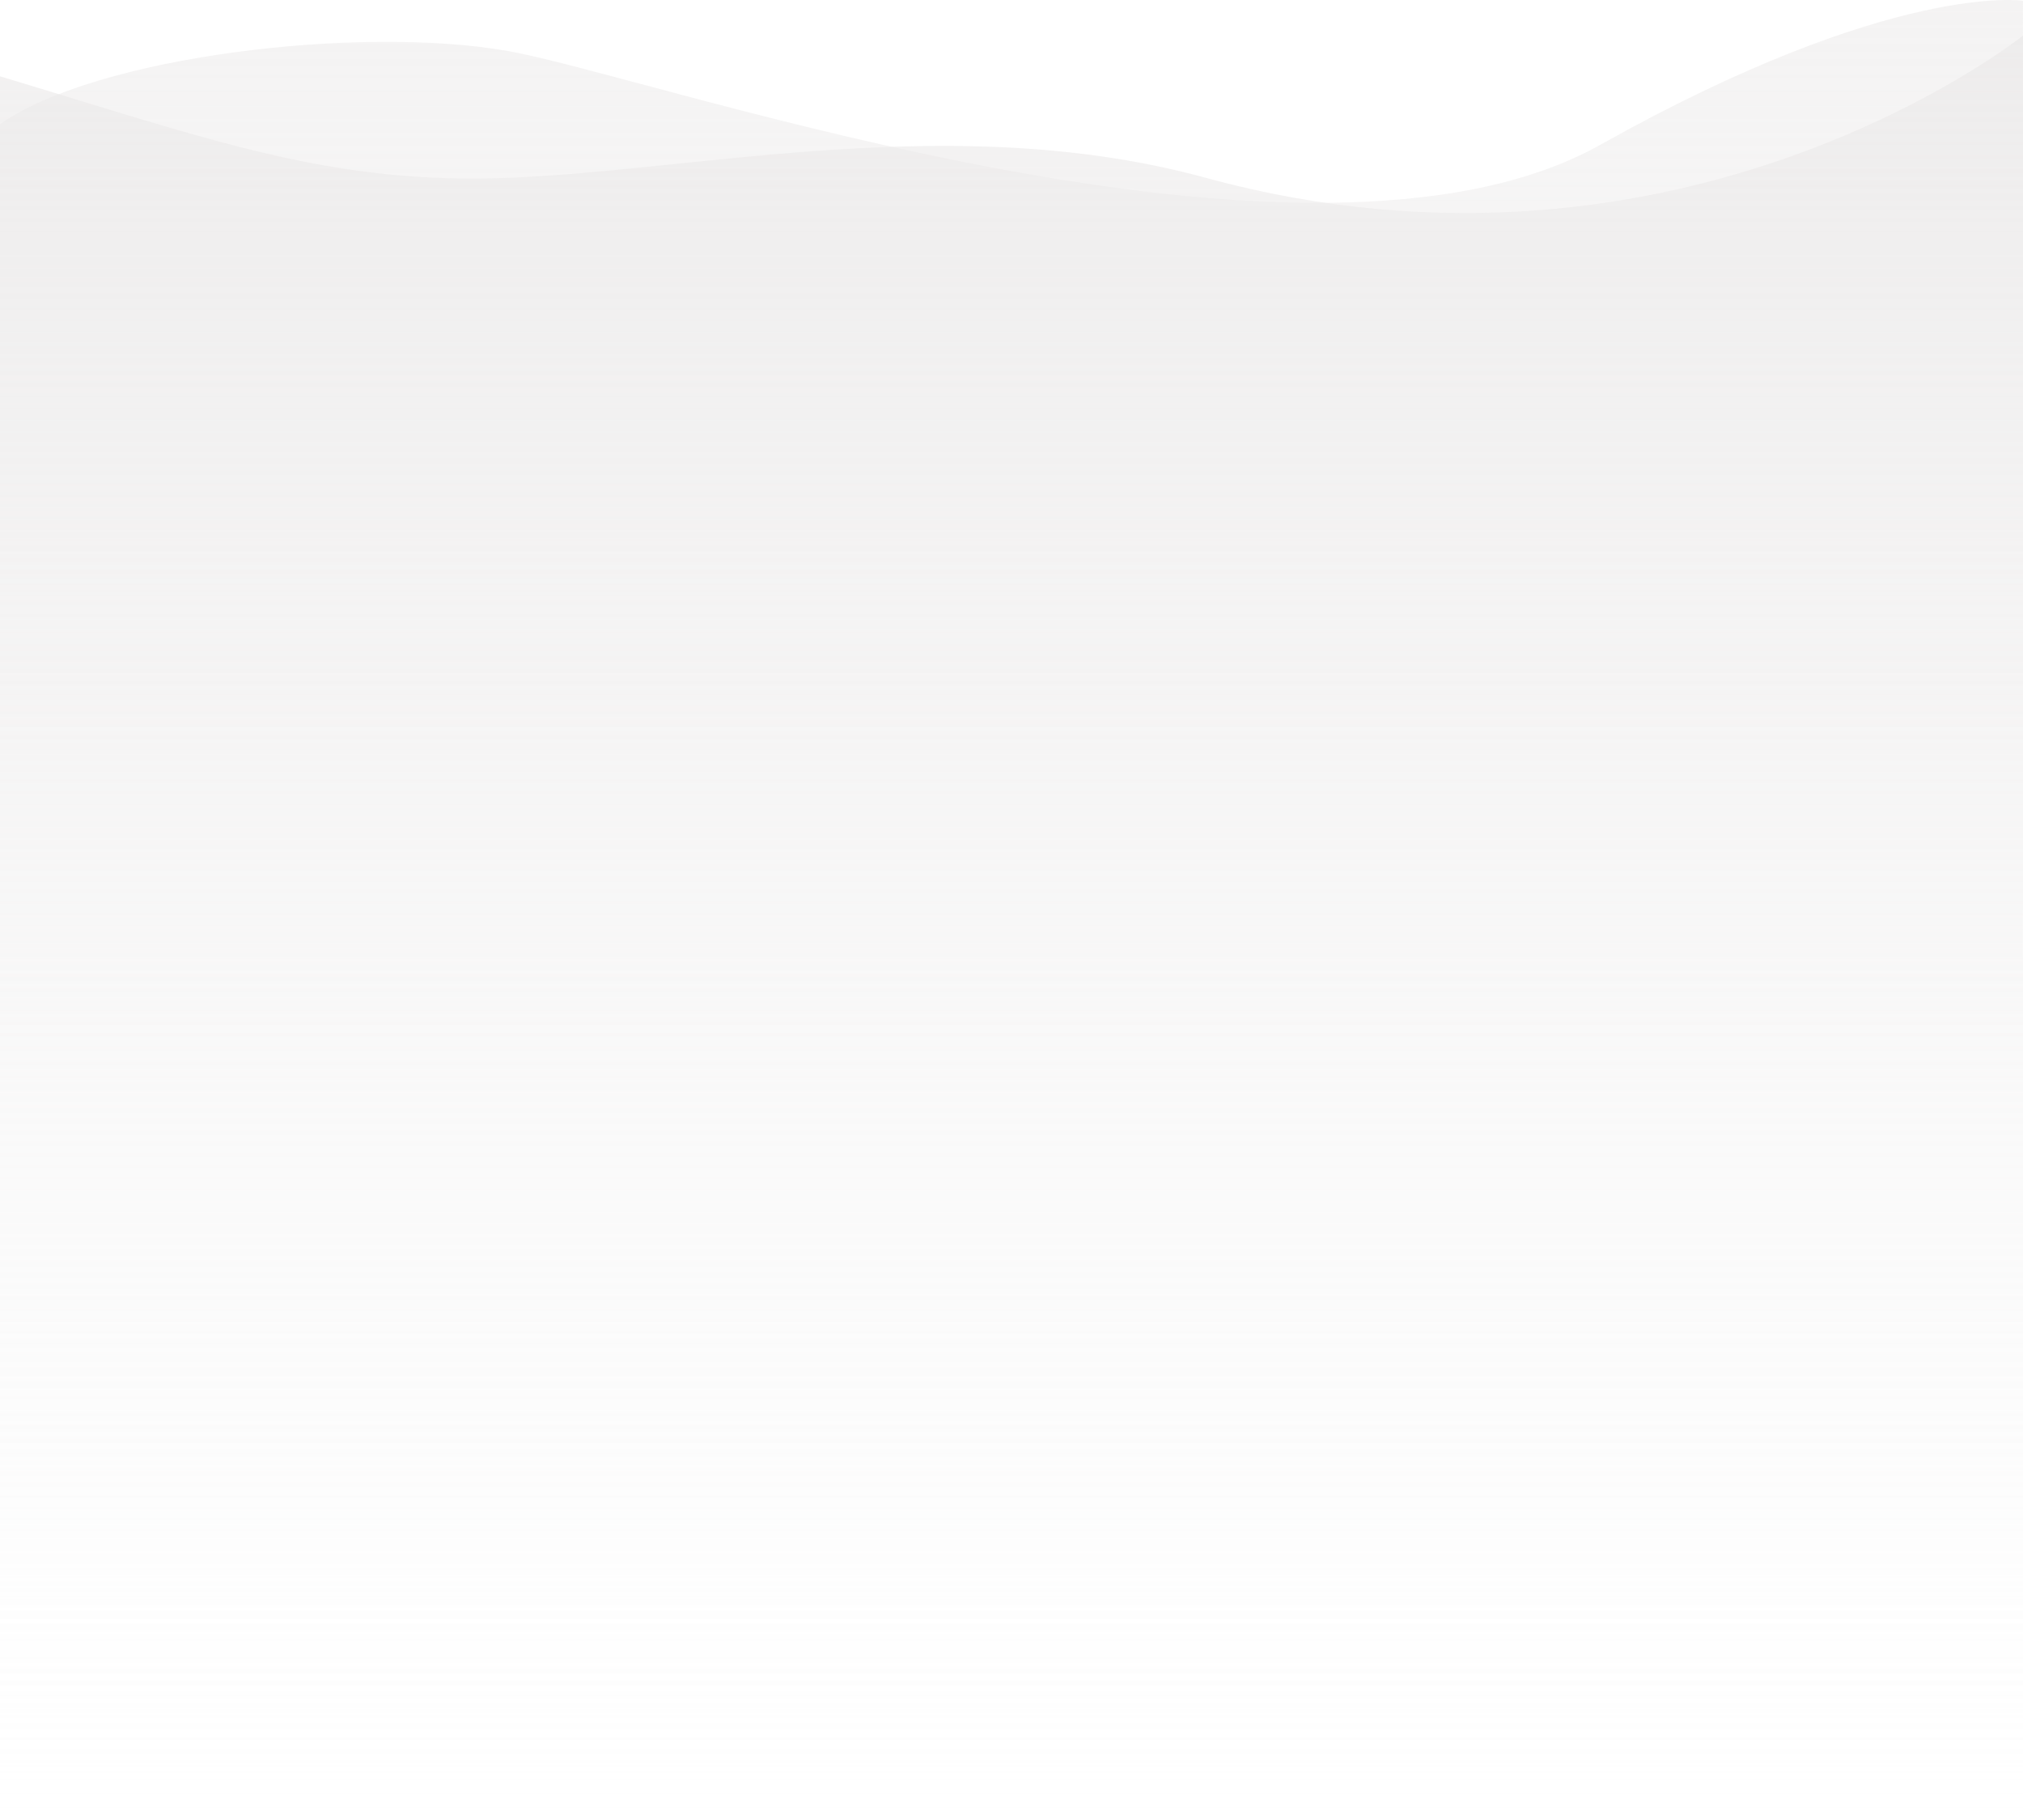 <svg id="Grupo_89333" data-name="Grupo 89333" xmlns="http://www.w3.org/2000/svg" xmlns:xlink="http://www.w3.org/1999/xlink" width="1328" height="1194.683" viewBox="0 0 1328 1194.683">
  <defs>
    <linearGradient id="linear-gradient" x1="0.5" y1="1" x2="0.5" gradientUnits="objectBoundingBox">
      <stop offset="0" stop-color="#f6f6f6" stop-opacity="0"/>
      <stop offset="1" stop-color="#eae8e8"/>
    </linearGradient>
  </defs>
  <g id="Grupo_78341" data-name="Grupo 78341" transform="translate(0)">
    <path id="Trazado_113528" data-name="Trazado 113528" d="M2.235-1559.781s-85.629-13-277.3,94.465-619.908-44.226-717.229-61.456-270.688,3.478-333.475,48.072V-366.4h1328Z" transform="translate(1325.765 1560.275)" opacity="0.531" fill="url(#linear-gradient)" style="mix-blend-mode: multiply;isolation: isolate"/>
    <path id="Trazado_113527" data-name="Trazado 113527" d="M2.235-1560.275s-223.333,178.8-536.471,93.32c-162.832-44.448-330.233-5.086-456.956,0-117.471,4.715-194.5-24.491-334.574-66.612V-388.979h1328Z" transform="translate(1325.765 1583.661)" opacity="0.63" fill="url(#linear-gradient)" style="mix-blend-mode: multiply;isolation: isolate"/>
  </g>
</svg>
